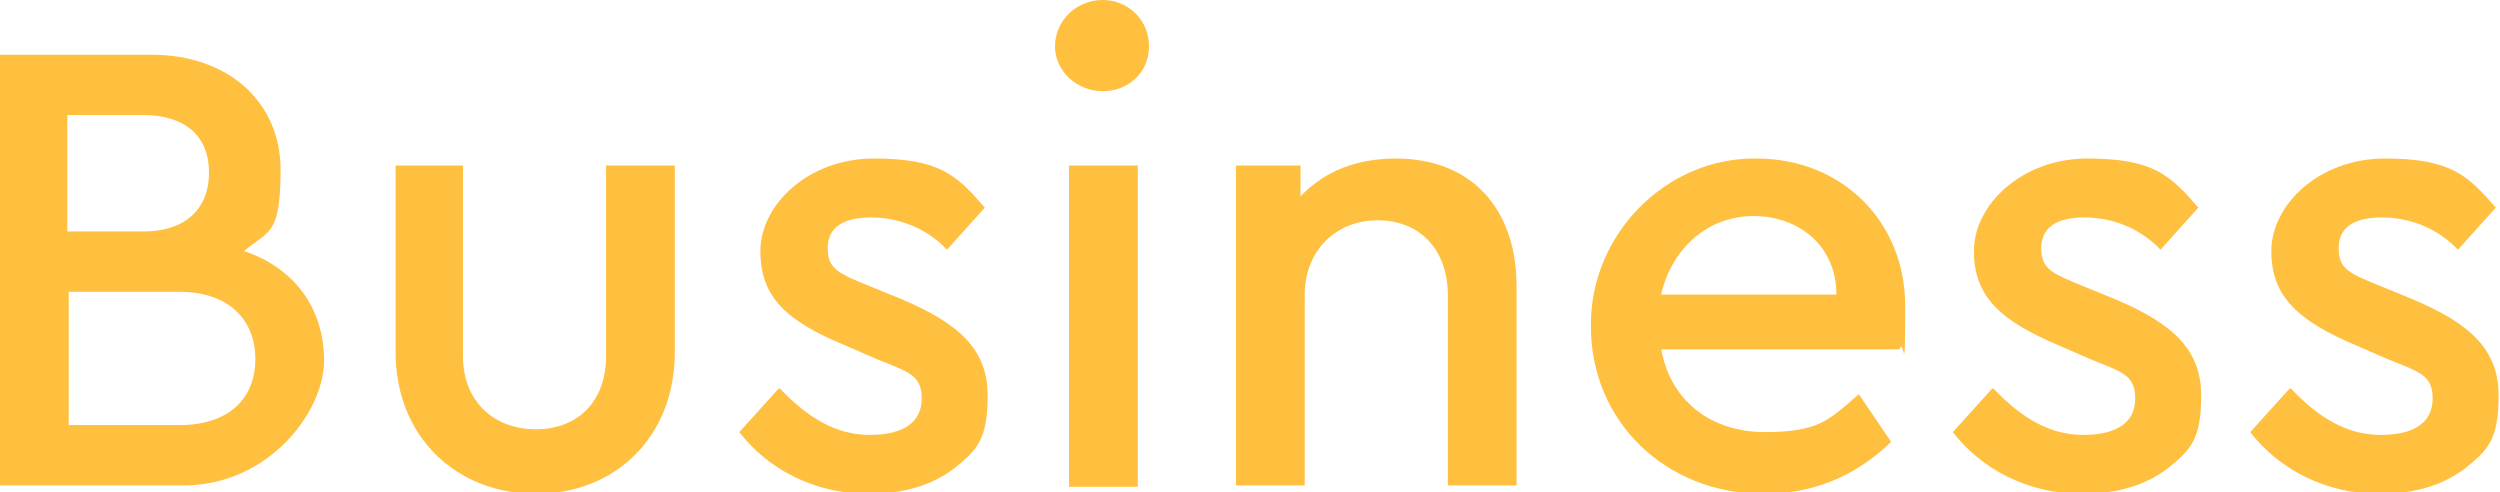 <?xml version="1.0" encoding="UTF-8"?>
<svg id="Layer_1" data-name="Layer 1" xmlns="http://www.w3.org/2000/svg" version="1.1" viewBox="0 0 178.2 35.1">
  <defs>
    <style>
      .cls-1 {
        fill: #ffbf3f;
        stroke-width: 0px;
      }
    </style>
  </defs>
  <path class="cls-1" d="M13.2,34.6H0V3.9h10.8c5.5,0,9.2,3.4,9.2,8.2s-.9,4.3-2.6,5.8c3.6,1.2,5.7,4.1,5.7,7.8s-4,8.9-10,8.9ZM4.8,8.2v8.3h5.4c3,0,4.7-1.6,4.7-4.2s-1.7-4.1-4.7-4.1h-5.4ZM12.8,20.8h-7.9v9.5h7.9c3.4,0,5.4-1.8,5.4-4.7s-2-4.8-5.4-4.8Z"/>
  <path class="cls-1" d="M28.2,11.8h4.8v13.6c0,3.2,2.2,5.2,5.2,5.2s5-2,5-5.2v-13.6h4.9v13.3c0,6.1-4.3,10.1-9.9,10.1s-10-4-10-10.1v-13.3Z"/>
  <path class="cls-1" d="M55.6,27.7c2,2.1,4,3.3,6.4,3.3s3.7-.9,3.7-2.6-1-1.9-3.2-2.8l-2.3-1c-4.1-1.7-6-3.4-6-6.7s3.4-6.6,8.1-6.6,5.9,1.2,7.9,3.5l-2.7,3c-1.4-1.5-3.4-2.3-5.4-2.3s-3.1.7-3.1,2.2.8,1.8,3,2.7l2.2.9c4.3,1.8,6.2,3.7,6.2,6.9s-.8,3.9-2.4,5.2c-1.6,1.2-3.6,1.8-6.1,1.8-3.9,0-7.2-1.8-9.2-4.4l2.8-3.1Z"/>
  <path class="cls-1" d="M78.6,0c1.8,0,3.3,1.4,3.3,3.3s-1.5,3.2-3.3,3.2-3.4-1.4-3.4-3.2,1.5-3.3,3.4-3.3ZM76.2,11.8h4.9v22.9h-4.9V11.8Z"/>
  <path class="cls-1" d="M108.1,34.6h-4.9v-13.6c0-3.2-2-5.3-5-5.3s-5.2,2.2-5.2,5.3v13.6h-4.9V11.8h4.6v2.2c1.7-1.8,4-2.7,6.8-2.7,5.4,0,8.6,3.6,8.6,9.1v14.3Z"/>
  <path class="cls-1" d="M118.4,24.8c.6,3.7,3.5,6,7.4,6s4.6-.9,6.7-2.7l2.3,3.4c-2.6,2.5-5.6,3.7-9.1,3.7-7,0-12.3-5.2-12.3-11.9-.1-6.6,5.4-12.1,11.8-12,6.1,0,10.6,4.5,10.6,10.5s-.1,2-.4,3.1h-17ZM130.9,21c0-3.5-2.7-5.6-5.9-5.6s-5.8,2.2-6.6,5.6h12.4Z"/>
  <path class="cls-1" d="M142.1,27.7c2,2.1,4,3.3,6.4,3.3s3.7-.9,3.7-2.6-1-1.9-3.2-2.8l-2.3-1c-4-1.7-6-3.4-6-6.7s3.4-6.6,8.1-6.6,5.9,1.2,7.9,3.5l-2.7,3c-1.4-1.5-3.4-2.3-5.4-2.3s-3.1.7-3.1,2.2.8,1.8,3,2.7l2.2.9c4.3,1.8,6.2,3.7,6.2,6.9s-.8,3.9-2.4,5.2c-1.6,1.2-3.6,1.8-6.1,1.8-3.9,0-7.2-1.8-9.2-4.4l2.8-3.1Z"/>
  <path class="cls-1" d="M163.3,27.7c2,2.1,4,3.3,6.4,3.3s3.7-.9,3.7-2.6-1-1.9-3.2-2.8l-2.3-1c-4-1.7-6-3.4-6-6.7s3.4-6.6,8.1-6.6,5.9,1.2,7.9,3.5l-2.7,3c-1.4-1.5-3.4-2.3-5.4-2.3s-3.1.7-3.1,2.2.8,1.8,3,2.7l2.2.9c4.3,1.8,6.2,3.7,6.2,6.9s-.8,3.9-2.4,5.2c-1.6,1.2-3.6,1.8-6.1,1.8-3.9,0-7.2-1.8-9.2-4.4l2.8-3.1Z"/>
</svg>